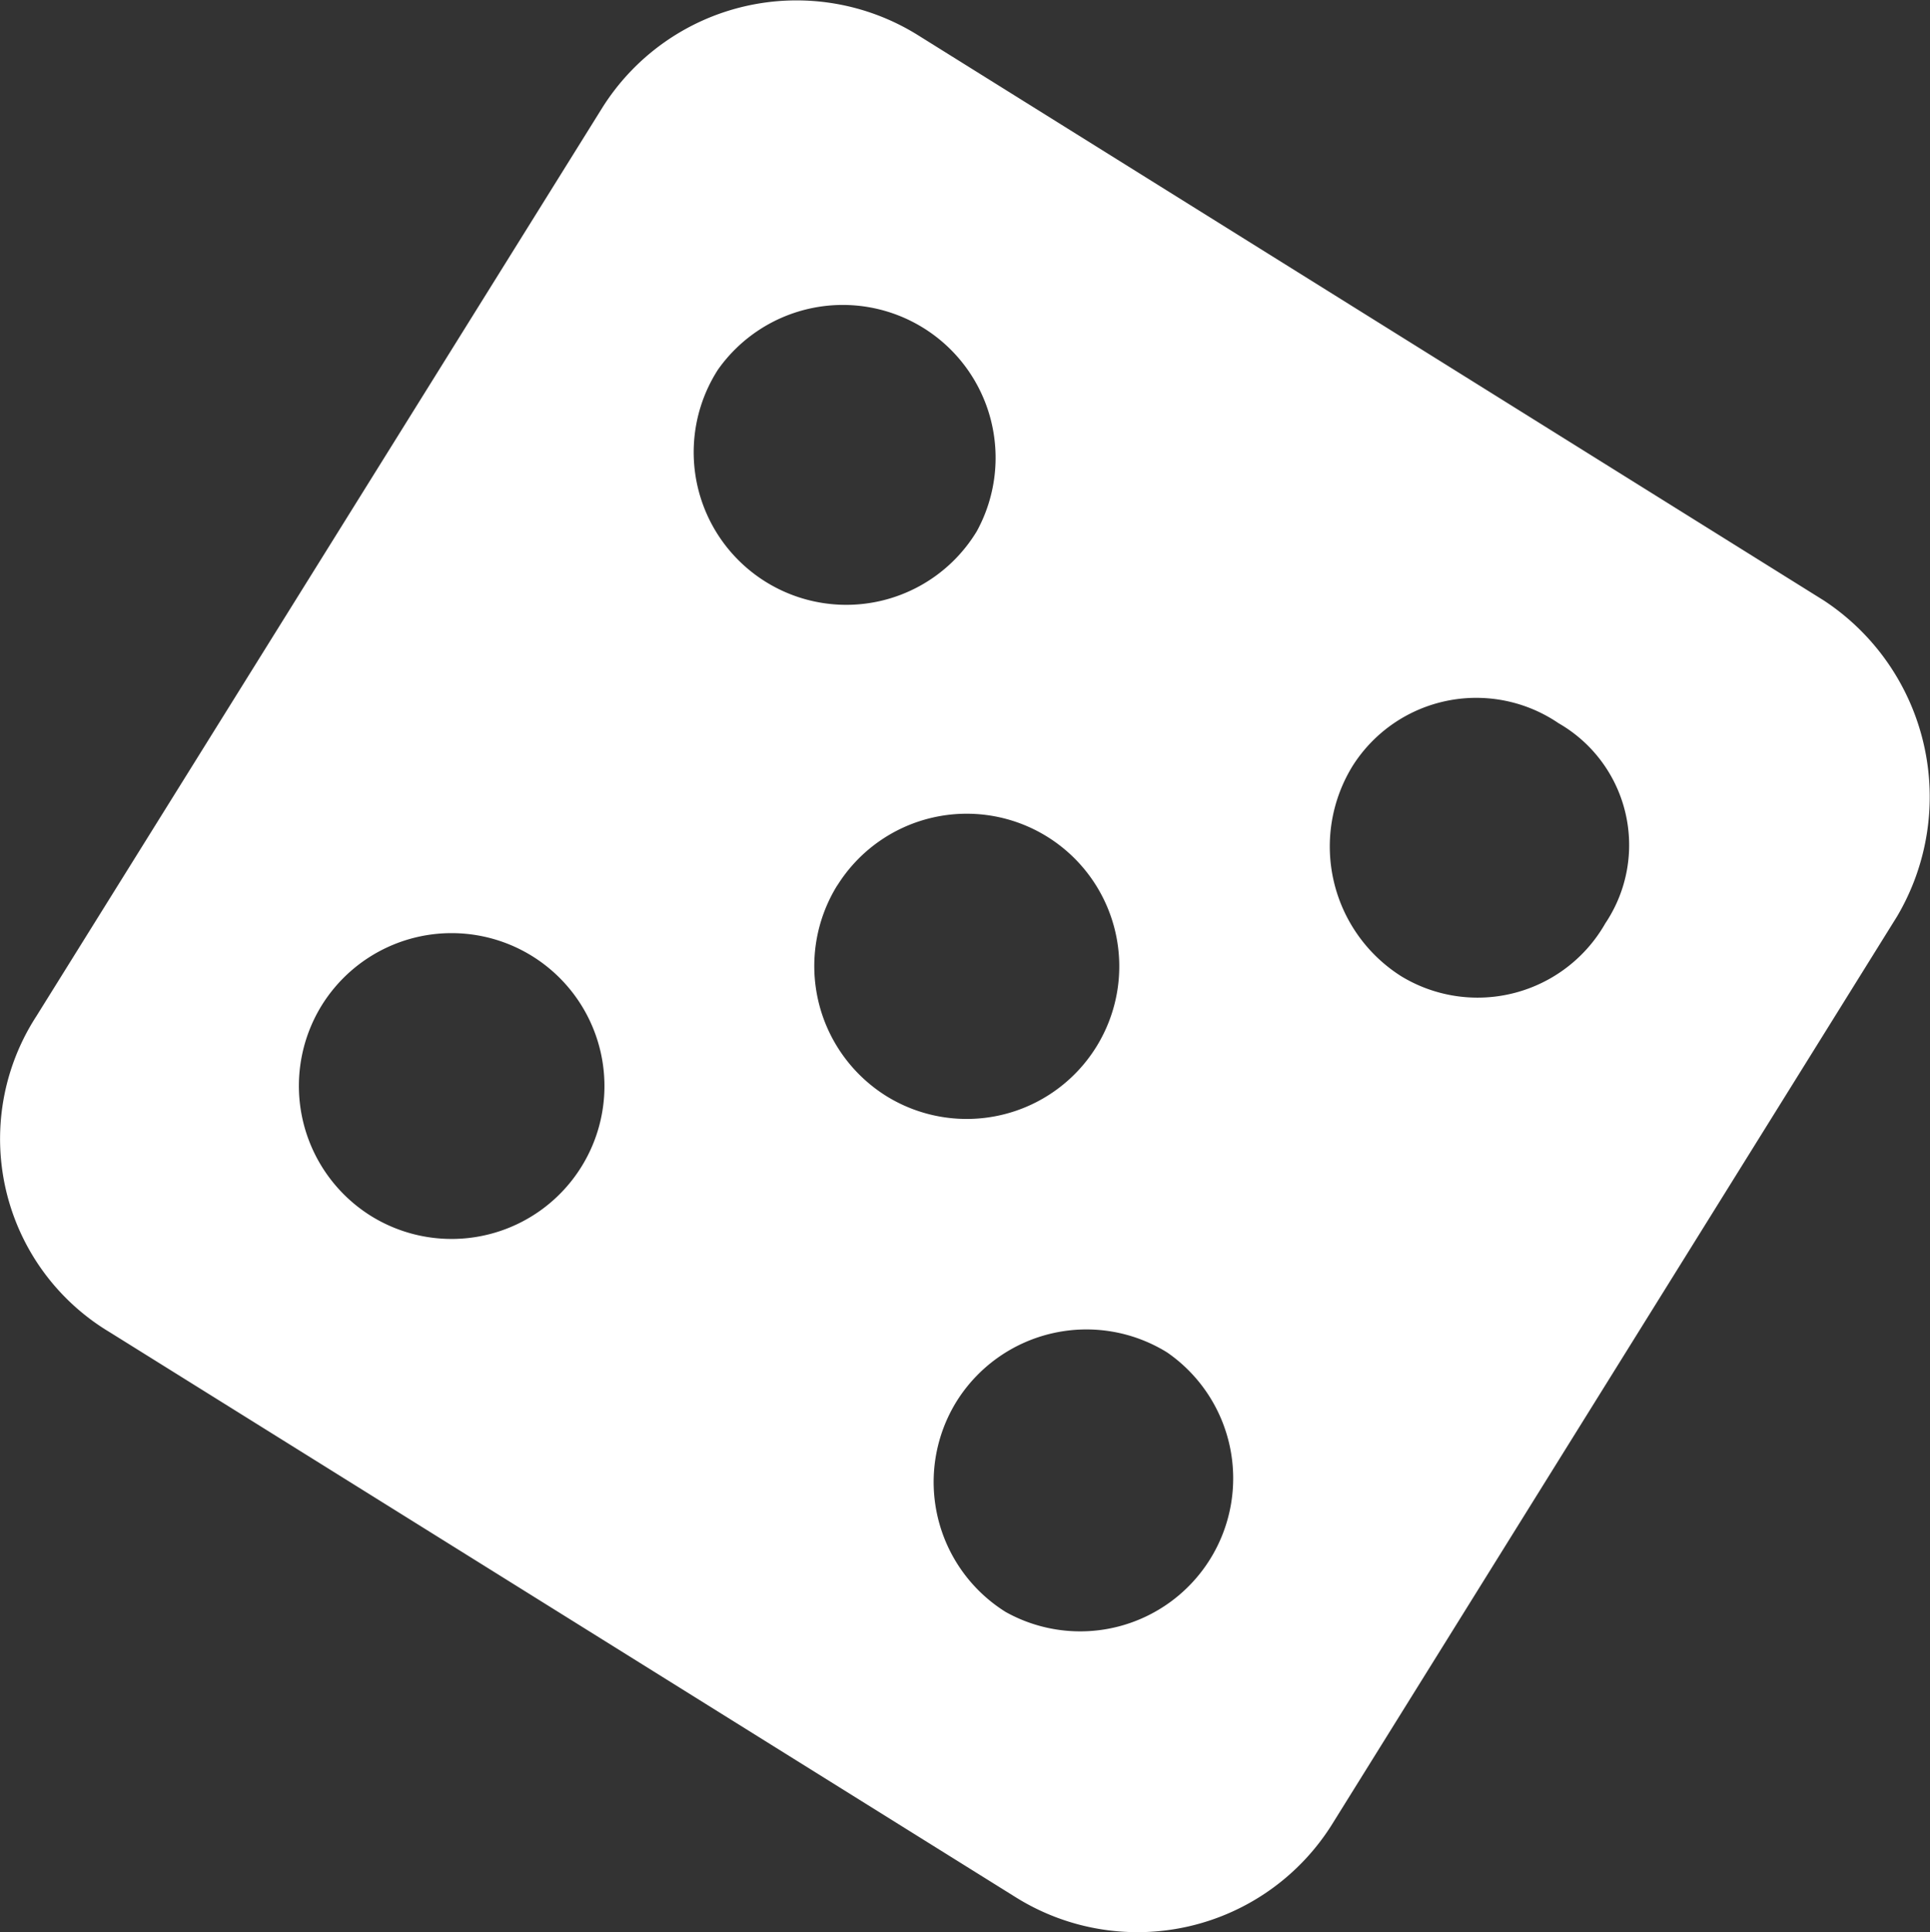 <svg xmlns="http://www.w3.org/2000/svg" width="33.47" height="33.5" viewBox="0 0 33.47 33.5">
  <rect x="0" y="0" width="33.47" height="33.5" fill="#333333" stroke="none"/>
<defs>
    <style>
      .cls-1 {
        fill: #fff;
        fill-rule: evenodd;
      }
    </style>
  </defs>
  <path id="icon" class="cls-1" d="M2616.88,92.87l9.81-15.744a3.979,3.979,0,0,1,5.47-1.272l15.72,9.808a4.075,4.075,0,0,1,1.27,5.475l-9.8,15.744a3.982,3.982,0,0,1-5.47,1.273l-15.73-9.808A3.906,3.906,0,0,1,2616.88,92.87Zm11.82-11.21a2.65,2.65,0,0,1,4.49,2.8A2.646,2.646,0,1,1,2628.7,81.66Zm11.01,6.865a2.537,2.537,0,0,1,3.57-.735,2.435,2.435,0,0,1,.81,3.468,2.549,2.549,0,0,1-3.54.918A2.662,2.662,0,0,1,2639.71,88.525Zm-17.88,4.155a2.651,2.651,0,1,1,.85,3.65A2.659,2.659,0,0,1,2621.83,92.68Zm8.94-2.077a2.646,2.646,0,1,1,.85,3.65A2.657,2.657,0,0,1,2630.77,90.6Zm2.07,8.943a2.656,2.656,0,0,1,3.65-.848,2.653,2.653,0,0,1-2.8,4.5A2.656,2.656,0,0,1,2632.84,99.546Z" transform="translate(-2616.25 -75.25)"/>
</svg>
